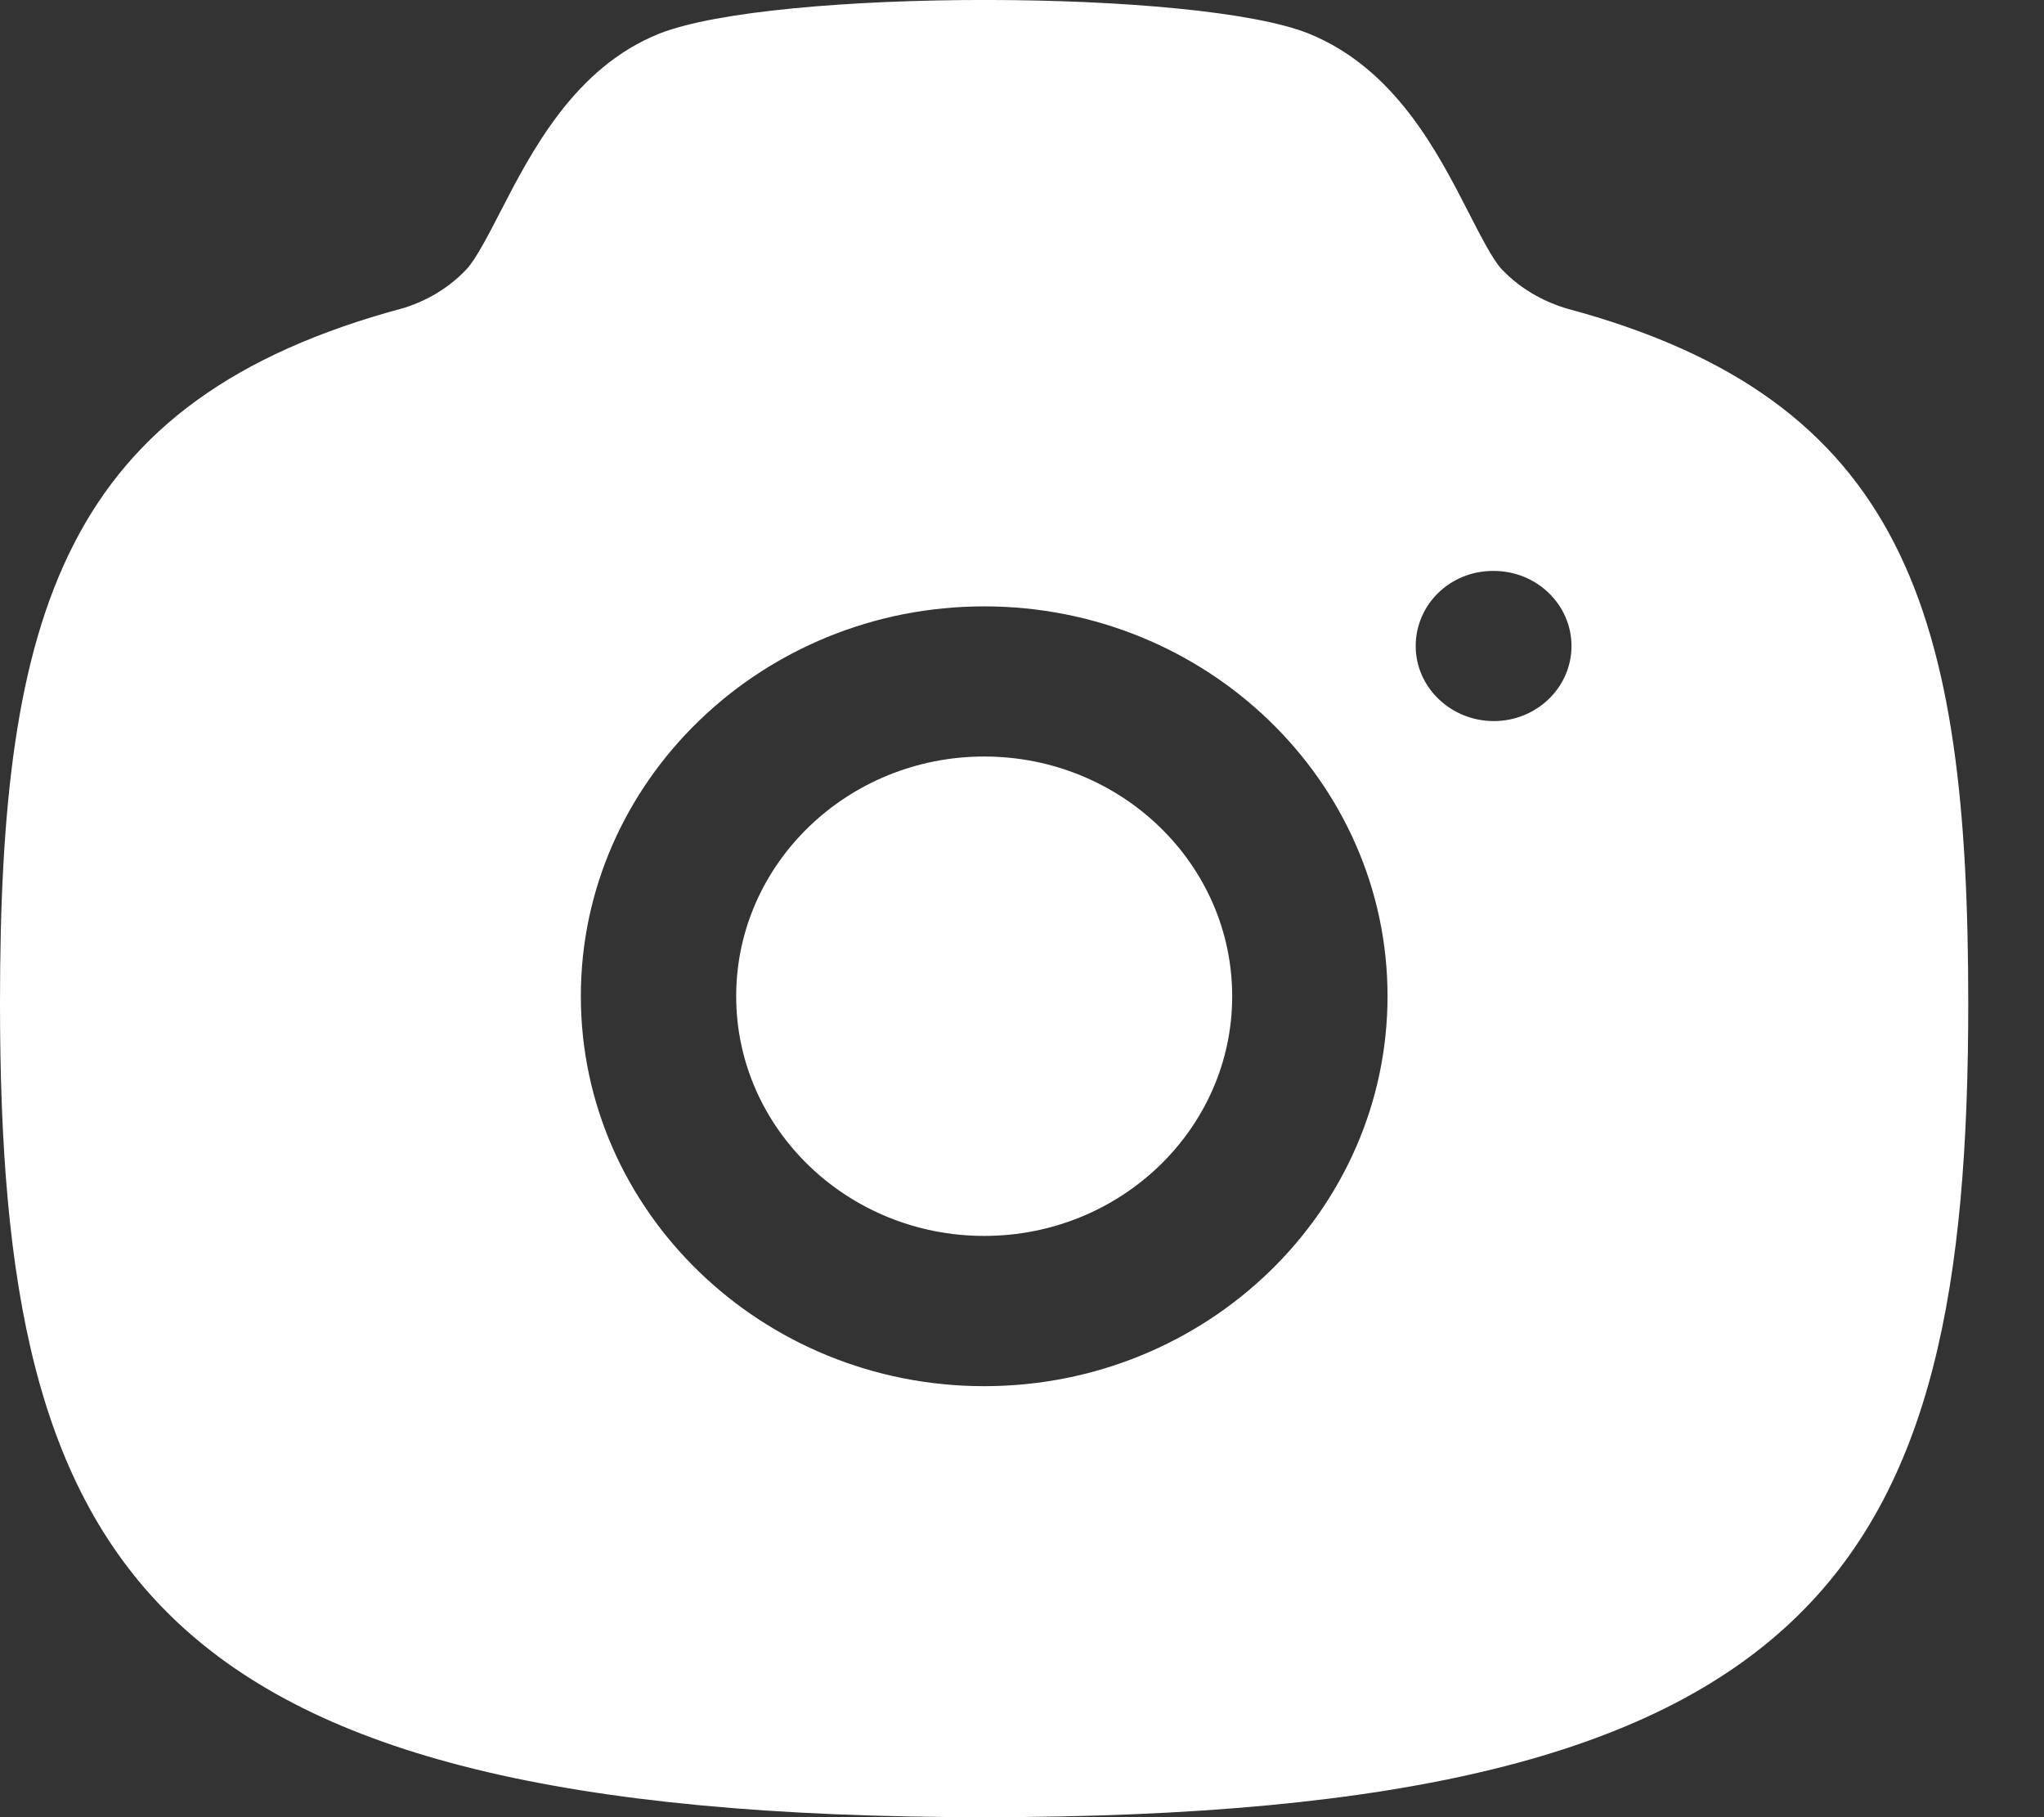 <svg width="18" height="16" viewBox="0 0 18 16" fill="none" xmlns="http://www.w3.org/2000/svg">
<rect x="0" y="0" width="18" height="16" fill="#333333" stroke="none"/>
<path fill-rule="evenodd" clip-rule="evenodd" d="M13.155 6.349C12.777 6.349 12.467 6.053 12.467 5.688C12.467 5.323 12.769 5.027 13.147 5.027H13.155C13.532 5.027 13.839 5.323 13.839 5.688C13.839 6.053 13.532 6.349 13.155 6.349ZM8.667 12.205C6.708 12.205 5.115 10.664 5.115 8.771C5.115 6.879 6.708 5.339 8.667 5.339C10.626 5.339 12.219 6.879 12.219 8.771C12.219 10.664 10.626 12.205 8.667 12.205ZM13.791 2.715C13.637 2.668 13.413 2.57 13.224 2.37C13.146 2.287 13.04 2.08 12.938 1.881C12.662 1.342 12.286 0.605 11.528 0.297C10.554 -0.098 6.815 -0.1 5.809 0.295C5.061 0.592 4.68 1.333 4.402 1.873C4.297 2.076 4.189 2.285 4.109 2.37C3.921 2.571 3.697 2.668 3.558 2.711C0.551 3.515 0 5.404 0 8.832C0 13.789 1.251 16 8.667 16C16.082 16 17.333 13.789 17.333 8.832C17.333 5.404 16.783 3.515 13.791 2.715Z" fill="white"/>
<path fill-rule="evenodd" clip-rule="evenodd" d="M8.667 6.661C7.463 6.661 6.483 7.607 6.483 8.772C6.483 9.936 7.463 10.882 8.667 10.882C9.872 10.882 10.851 9.936 10.851 8.772C10.851 7.607 9.872 6.661 8.667 6.661Z" fill="white"/>
</svg>
